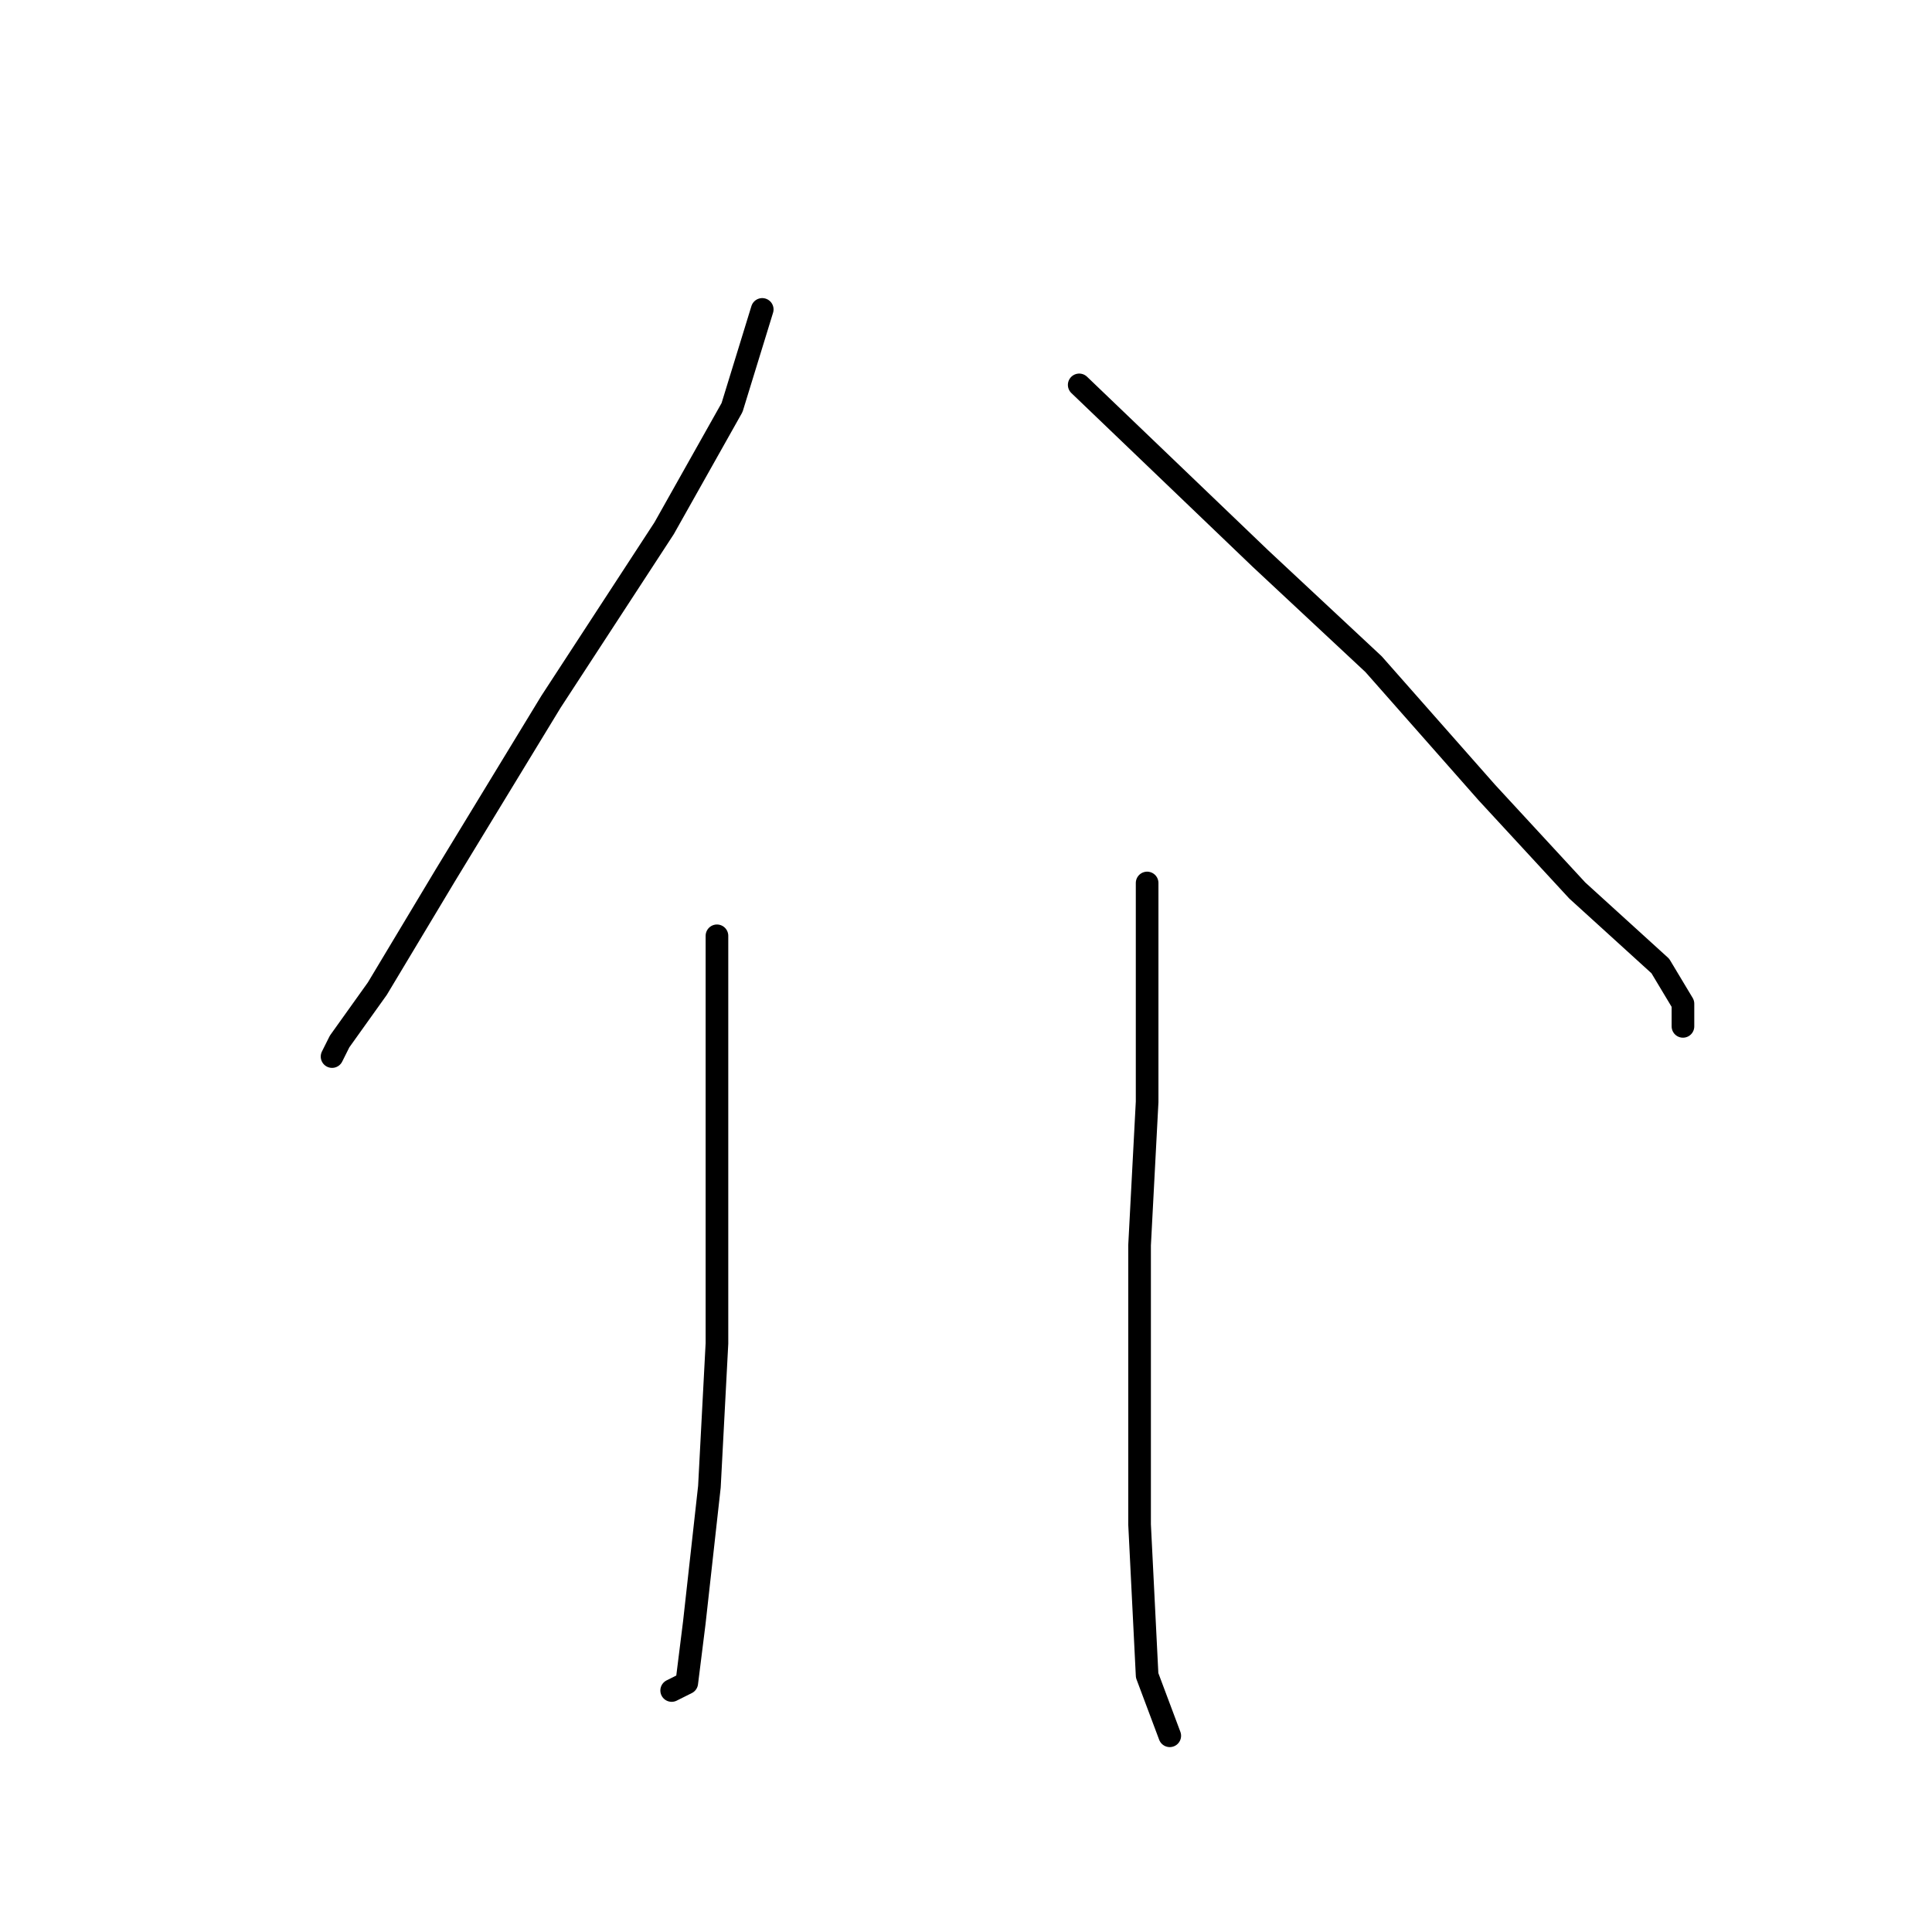 <?xml version="1.0" standalone="no"?>
    <svg width="256" height="256" xmlns="http://www.w3.org/2000/svg" version="1.1">
    <polyline stroke="black" stroke-width="3" stroke-linecap="round" fill="transparent" stroke-linejoin="round" points="101 41 97 54 88 70 73 93 59 116 50 131 45 138 44 140 44 140 " />
        <polyline stroke="black" stroke-width="3" stroke-linecap="round" fill="transparent" stroke-linejoin="round" points="143 51 167 74 182 88 197 105 209 118 220 128 223 133 223 136 223 136 " />
        <polyline stroke="black" stroke-width="3" stroke-linecap="round" fill="transparent" stroke-linejoin="round" points="95 124 95 138 95 156 95 178 94 197 92 215 91 223 89 224 89 224 " />
        <polyline stroke="black" stroke-width="3" stroke-linecap="round" fill="transparent" stroke-linejoin="round" points="152 117 152 126 152 146 151 165 151 183 151 202 152 222 155 230 155 230 " />
        </svg>